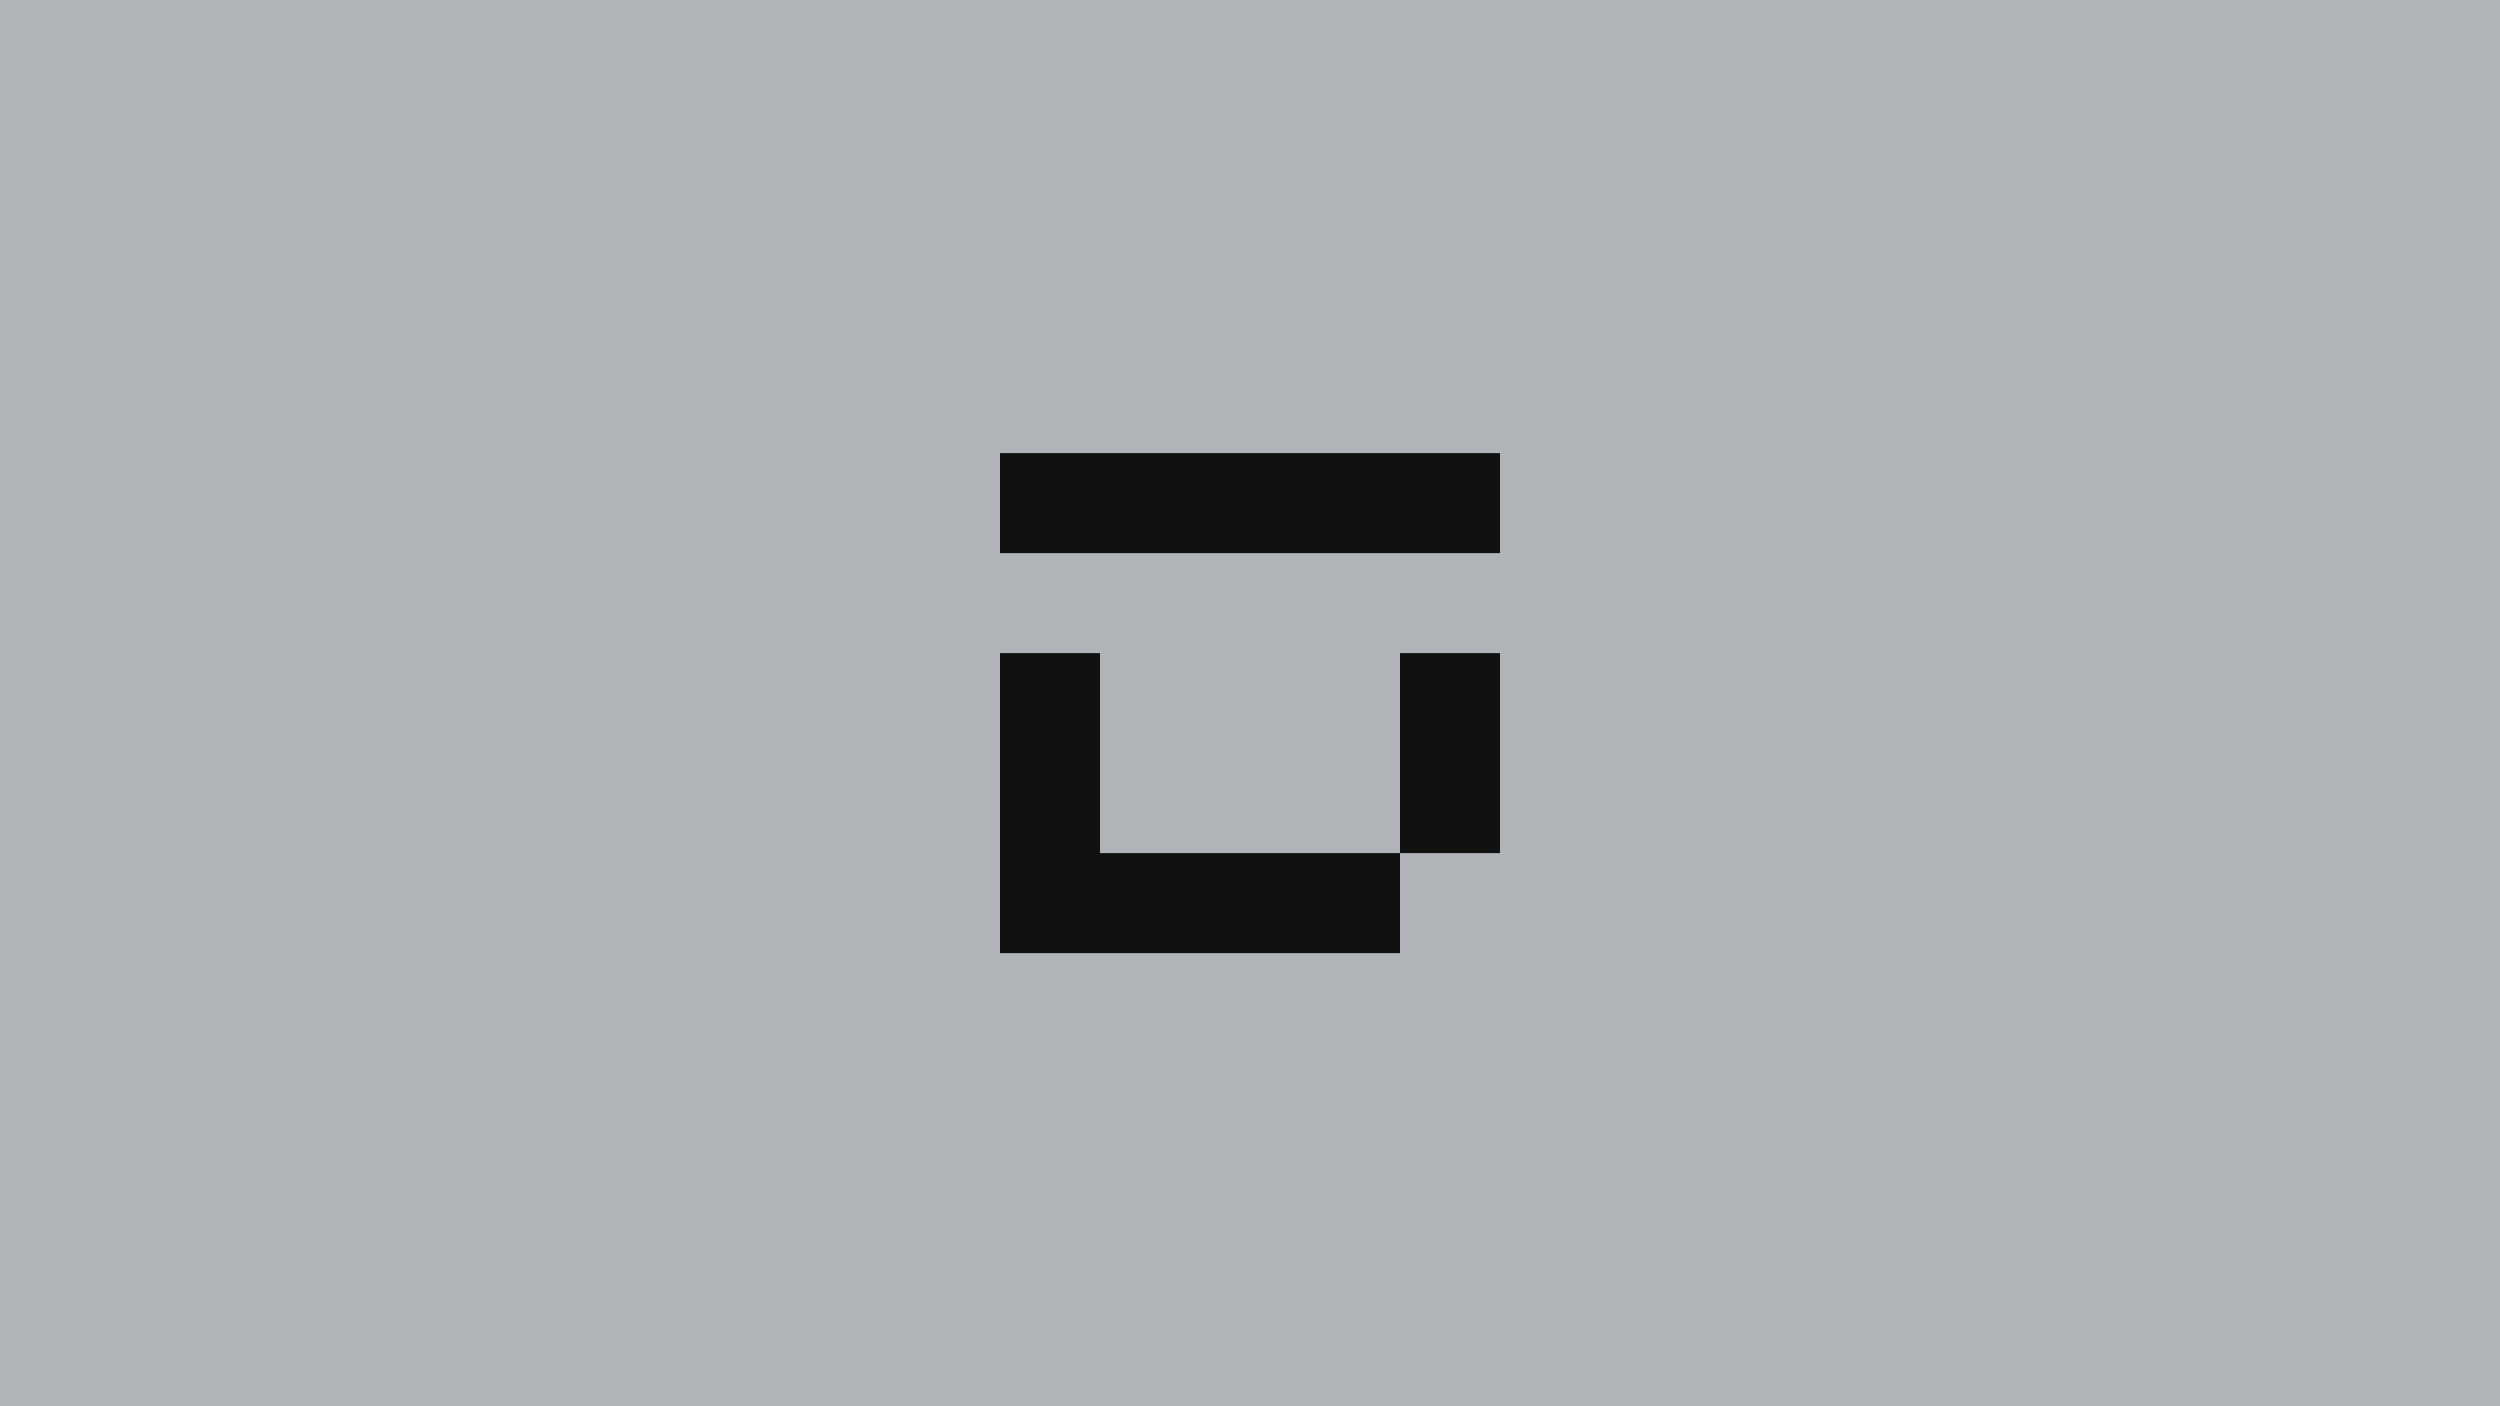 <?xml version="1.0" encoding="UTF-8"?>
<svg width="160px" height="90px" viewBox="0 0 160 90" version="1.1" xmlns="http://www.w3.org/2000/svg" xmlns:xlink="http://www.w3.org/1999/xlink">
    <!-- Generator: Sketch 61 (89581) - https://sketch.com -->
    <title>thumbnail</title>
    <desc>Created with Sketch.</desc>
    <g id="Page-1" stroke="none" stroke-width="1" fill="none" fill-rule="evenodd">
        <g id="thumbnail">
            <rect id="Rectangle" fill="#B0B3B7" fill-rule="nonzero" x="0" y="0" width="160" height="90"></rect>
            <path d="M70.4,41.8 L70.4,54.6 L89.6,54.6 L89.6,61 L64,61 L64,41.8 L70.4,41.8 Z M96,41.8 L96,54.6 L89.6,54.6 L89.6,41.8 L96,41.8 Z M96,29 L96,35.4 L64,35.4 L64,29 L96,29 Z" id="Combined-Shape" fill="#111111"></path>
        </g>
    </g>
</svg>